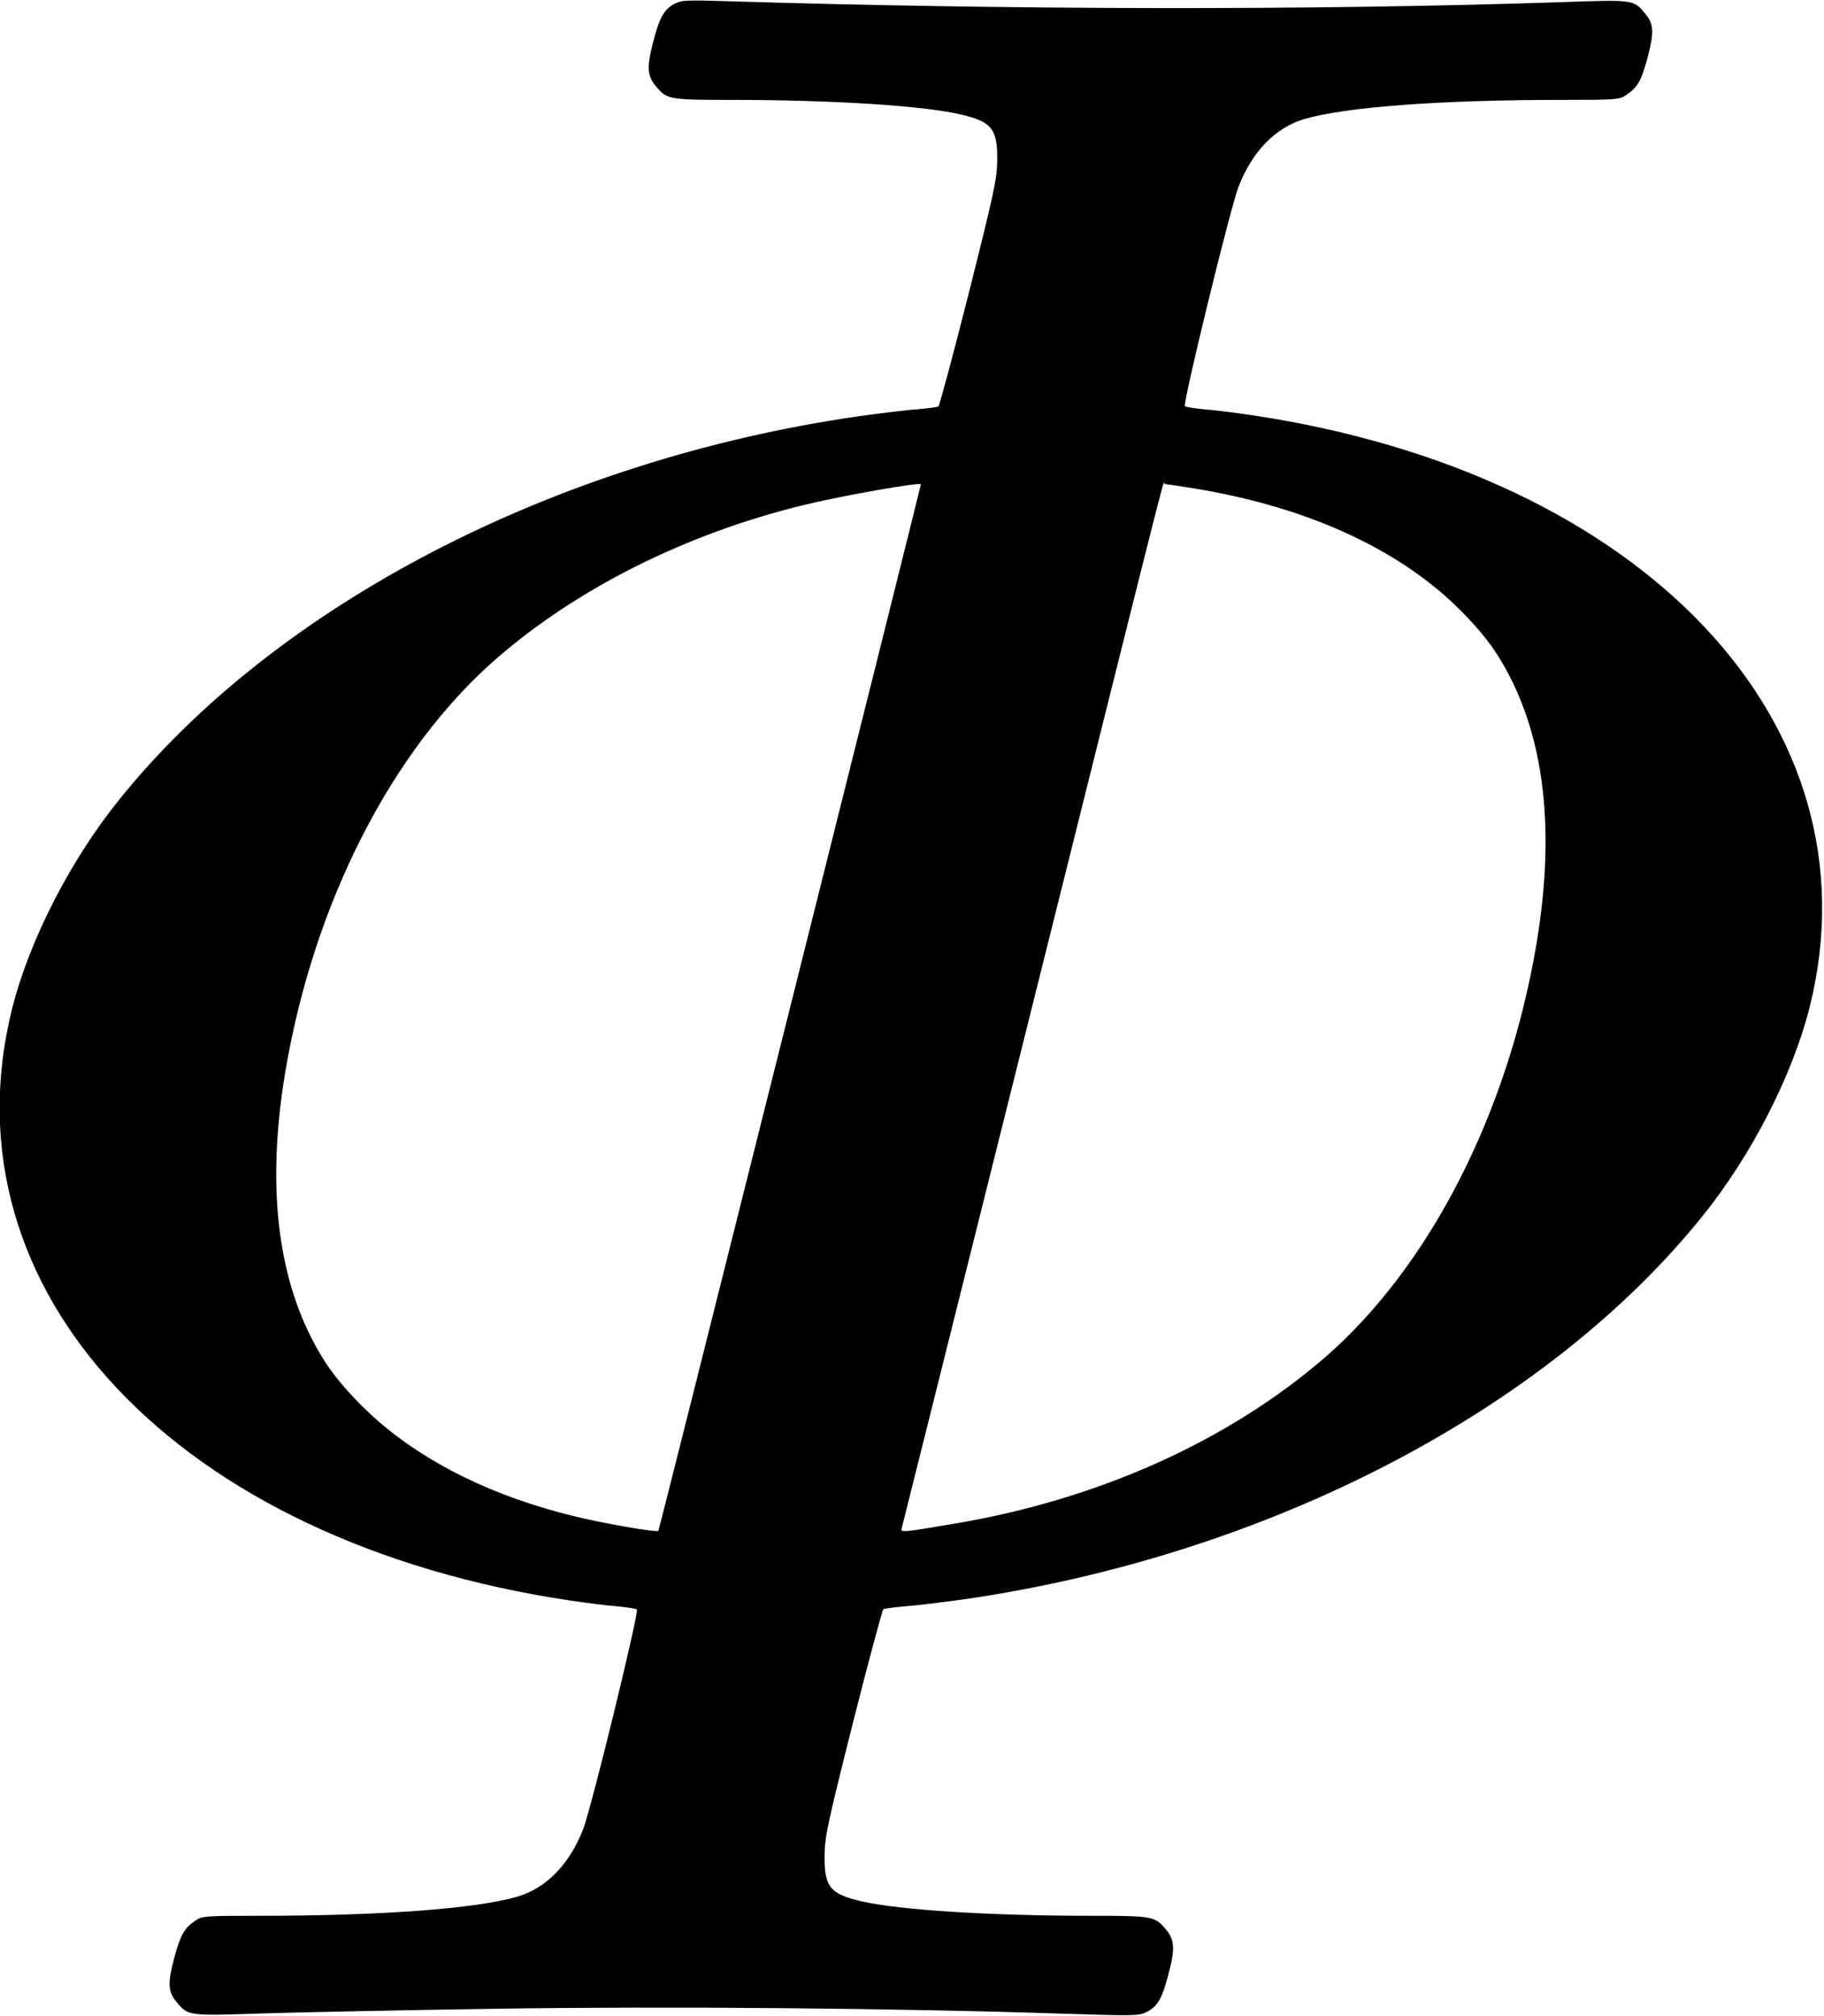 <?xml version="1.0" standalone="no"?>
<!DOCTYPE svg PUBLIC "-//W3C//DTD SVG 20010904//EN"
 "http://www.w3.org/TR/2001/REC-SVG-20010904/DTD/svg10.dtd">
<svg version="1.0" xmlns="http://www.w3.org/2000/svg"
 width="822pt" height="908pt" viewBox="0 0 822 908"
 preserveAspectRatio="xMidYMid meet">
<g transform="translate(0,908) scale(0.1,-0.1)"
fill="#000000" stroke="none">
<path d="M3042 9064 c-49 -25 -70 -62 -98 -172 -30 -114 -28 -154 13 -202 49
-58 58 -60 340 -60 452 0 862 -26 1030 -65 143 -33 169 -65 167 -210 -1 -81
-14 -142 -128 -595 -70 -277 -132 -507 -137 -511 -6 -3 -50 -9 -97 -13 -48 -3
-166 -18 -262 -31 -1370 -197 -2629 -850 -3335 -1730 -219 -272 -403 -632
-480 -937 -320 -1275 744 -2404 2515 -2668 74 -11 169 -23 212 -26 42 -4 81
-10 88 -14 12 -7 -204 -892 -242 -990 -62 -159 -167 -266 -297 -304 -185 -54
-611 -86 -1157 -86 -254 0 -262 -1 -294 -22 -51 -35 -67 -65 -96 -172 -29
-112 -27 -149 13 -196 51 -61 52 -61 380 -50 164 5 636 15 1048 21 773 12
1814 3 2566 -22 312 -10 339 -10 373 6 52 25 73 60 102 173 30 114 28 154 -13
202 -49 58 -58 60 -340 60 -452 0 -862 26 -1030 65 -143 33 -169 65 -167 210
1 81 14 142 128 595 70 277 132 507 137 511 6 3 50 9 97 13 48 3 166 18 262
31 1370 197 2629 850 3335 1730 219 272 403 632 480 937 320 1275 -744 2404
-2515 2668 -74 11 -169 23 -212 26 -42 4 -81 10 -88 14 -12 7 204 892 242 990
62 159 167 266 297 304 185 54 611 86 1157 86 254 0 262 1 294 23 51 34 67 64
96 171 29 112 27 149 -13 196 -51 62 -51 62 -385 50 -1115 -37 -2460 -35
-3768 5 -162 5 -189 4 -218 -11z m1108 -2166 c-3 -21 -1179 -4711 -1183 -4714
-8 -8 -252 34 -384 67 -356 87 -659 235 -884 432 -93 82 -183 182 -234 262
-210 328 -270 766 -179 1308 128 761 481 1451 951 1860 366 318 854 562 1381
691 170 42 533 106 532 94z m1230 -18 c467 -76 856 -242 1131 -483 93 -82 183
-182 234 -262 210 -328 270 -766 179 -1308 -128 -761 -481 -1451 -951 -1860
-435 -377 -1021 -641 -1668 -750 -244 -41 -248 -42 -241 -20 3 10 264 1055
581 2323 659 2639 594 2380 603 2380 4 0 63 -9 132 -20z"/>
</g>
</svg>
